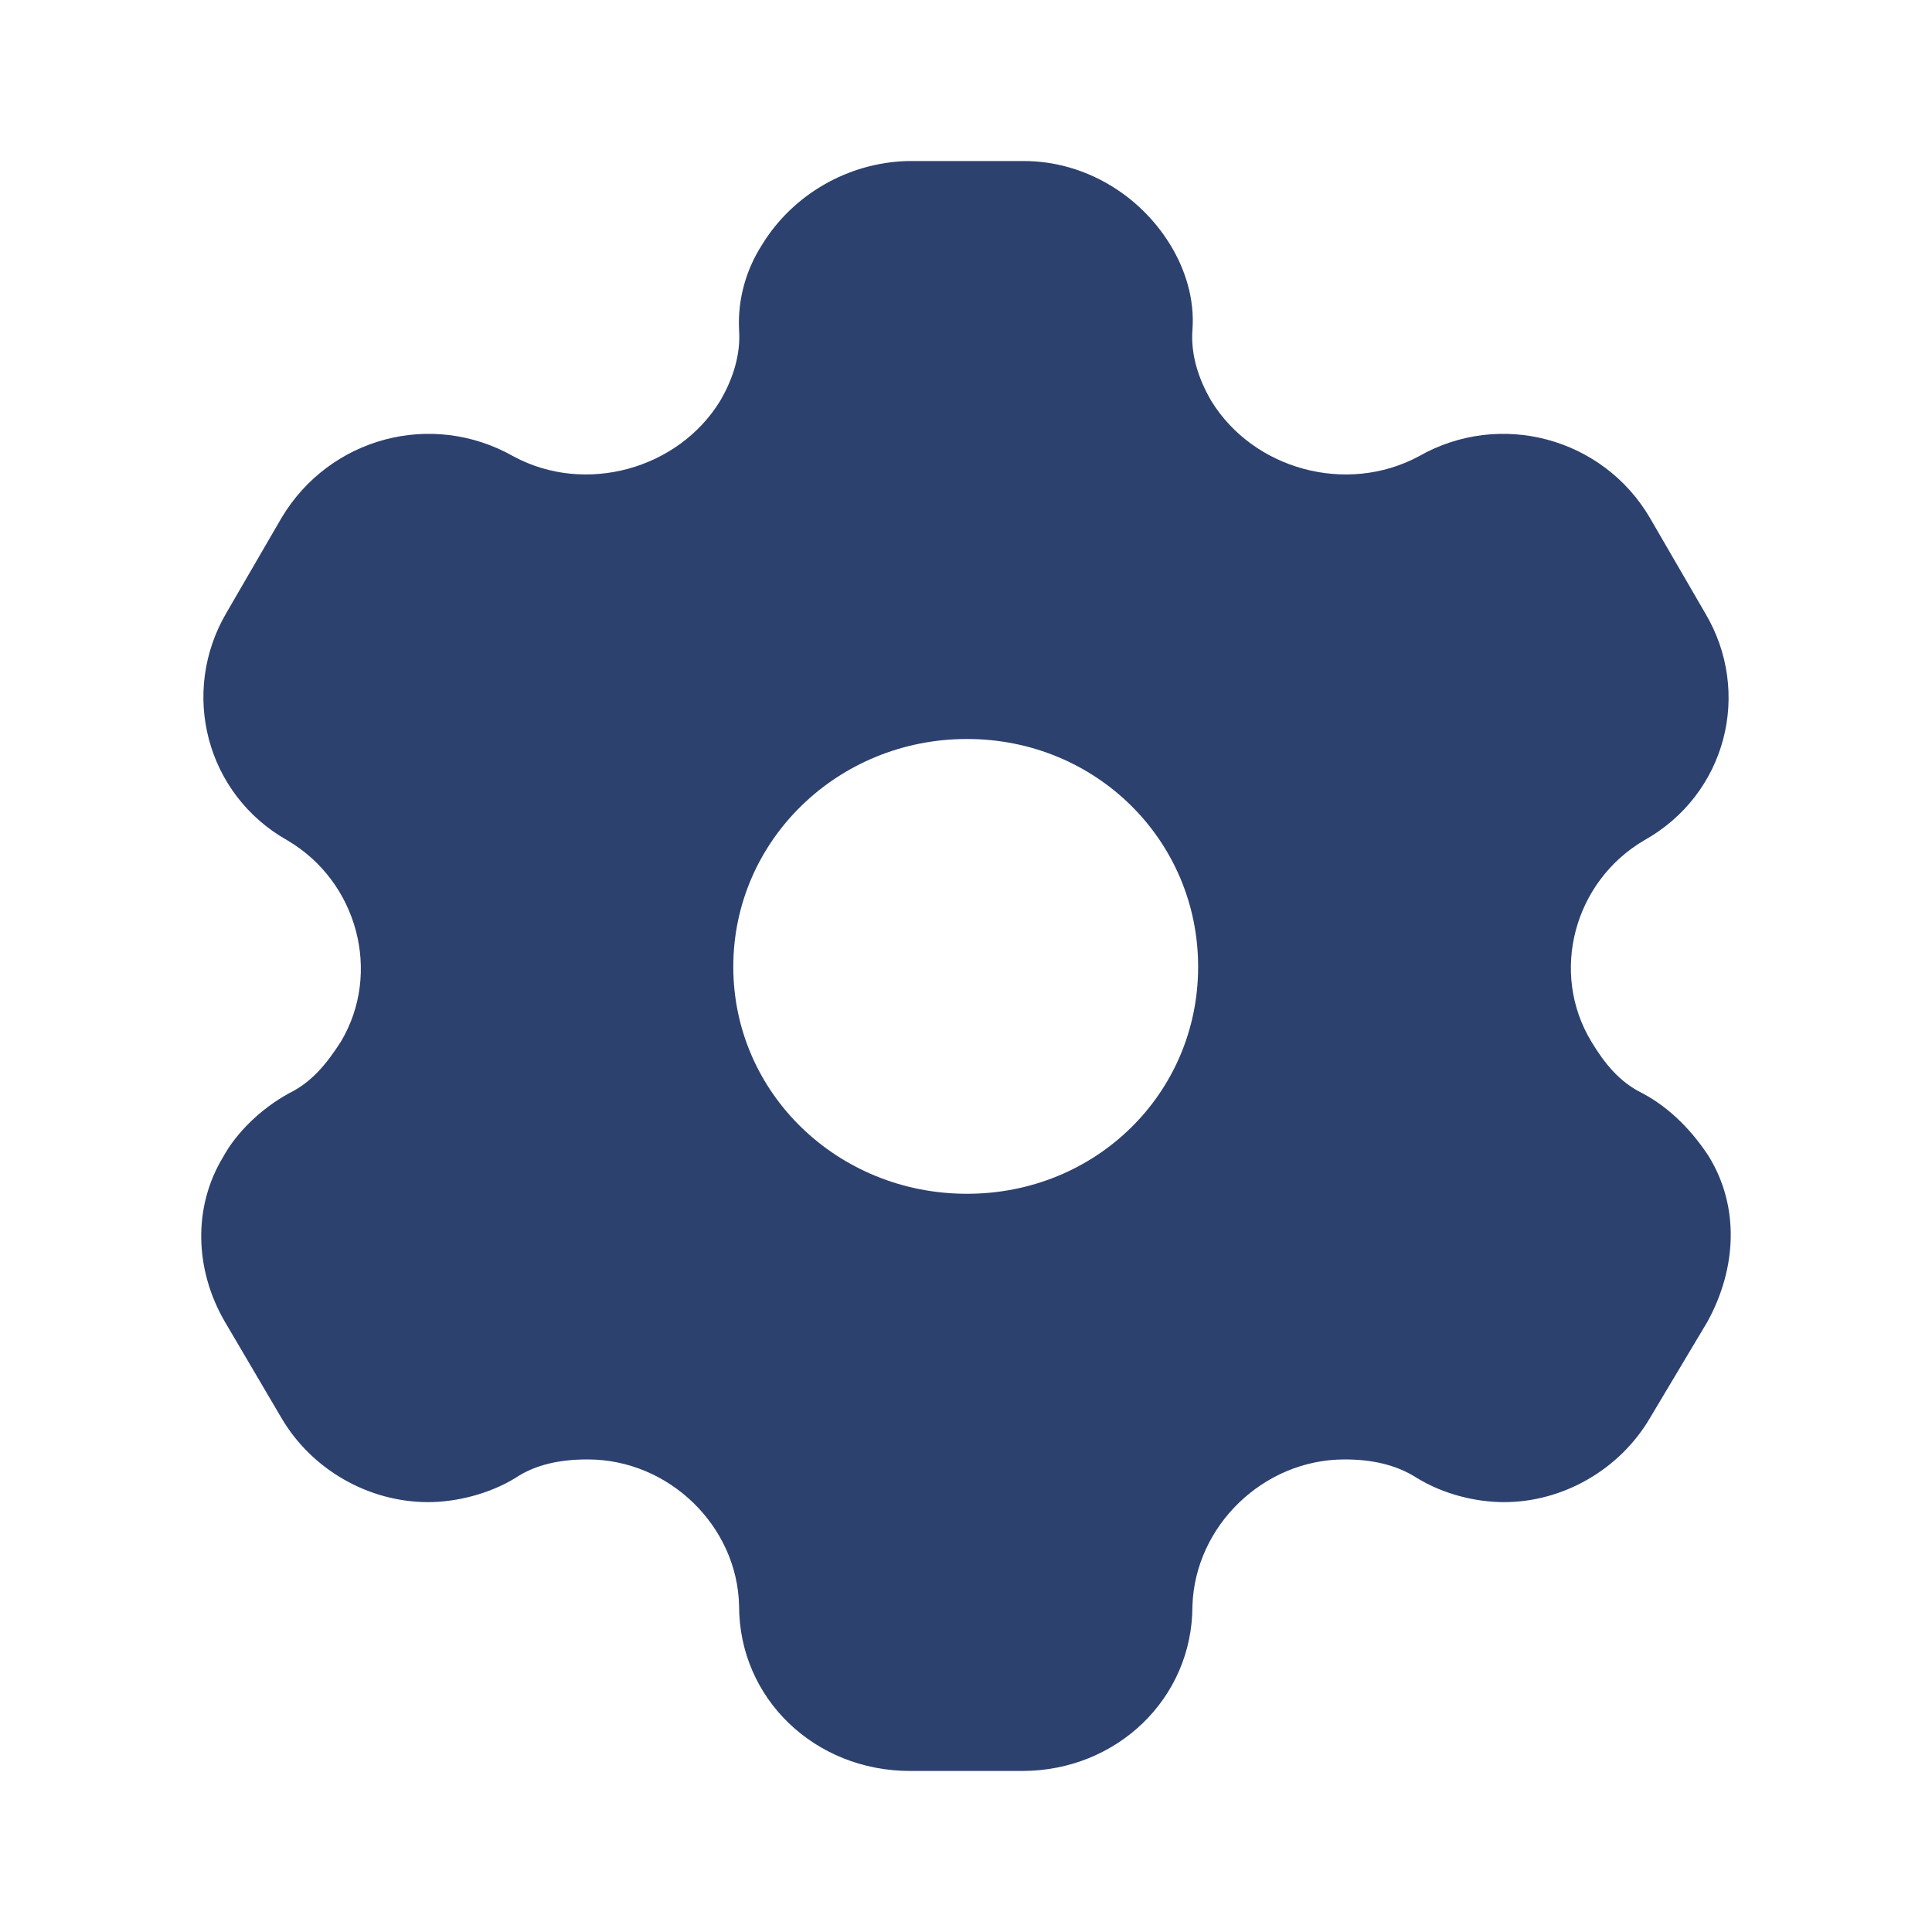 <svg width="20" height="20" viewBox="0 0 20 20" fill="none" xmlns="http://www.w3.org/2000/svg">
<path d="M10.598 1.667C11.228 1.667 11.798 2.017 12.114 2.533C12.267 2.783 12.369 3.092 12.344 3.417C12.326 3.667 12.403 3.917 12.539 4.15C12.974 4.858 13.936 5.125 14.685 4.725C15.529 4.242 16.593 4.533 17.078 5.358L17.649 6.342C18.143 7.167 17.87 8.225 17.019 8.7C16.295 9.125 16.04 10.067 16.474 10.783C16.61 11.008 16.763 11.2 17.002 11.317C17.3 11.475 17.53 11.725 17.692 11.975C18.007 12.492 17.981 13.125 17.675 13.683L17.078 14.683C16.763 15.217 16.176 15.55 15.571 15.55C15.273 15.55 14.941 15.467 14.668 15.3C14.447 15.158 14.191 15.108 13.919 15.108C13.076 15.108 12.369 15.8 12.344 16.625C12.344 17.583 11.56 18.333 10.581 18.333H9.422C8.434 18.333 7.651 17.583 7.651 16.625C7.634 15.8 6.927 15.108 6.084 15.108C5.803 15.108 5.547 15.158 5.335 15.3C5.062 15.467 4.721 15.55 4.432 15.55C3.819 15.55 3.231 15.217 2.916 14.683L2.328 13.683C2.013 13.142 1.996 12.492 2.311 11.975C2.447 11.725 2.703 11.475 2.993 11.317C3.231 11.2 3.384 11.008 3.529 10.783C3.955 10.067 3.699 9.125 2.976 8.7C2.132 8.225 1.86 7.167 2.345 6.342L2.916 5.358C3.41 4.533 4.466 4.242 5.317 4.725C6.058 5.125 7.021 4.858 7.455 4.15C7.591 3.917 7.668 3.667 7.651 3.417C7.634 3.092 7.728 2.783 7.889 2.533C8.205 2.017 8.775 1.683 9.397 1.667H10.598ZM10.01 7.65C8.673 7.65 7.591 8.7 7.591 10.008C7.591 11.317 8.673 12.358 10.01 12.358C11.347 12.358 12.403 11.317 12.403 10.008C12.403 8.7 11.347 7.65 10.01 7.65Z" fill="#2D416F"/>
</svg>
